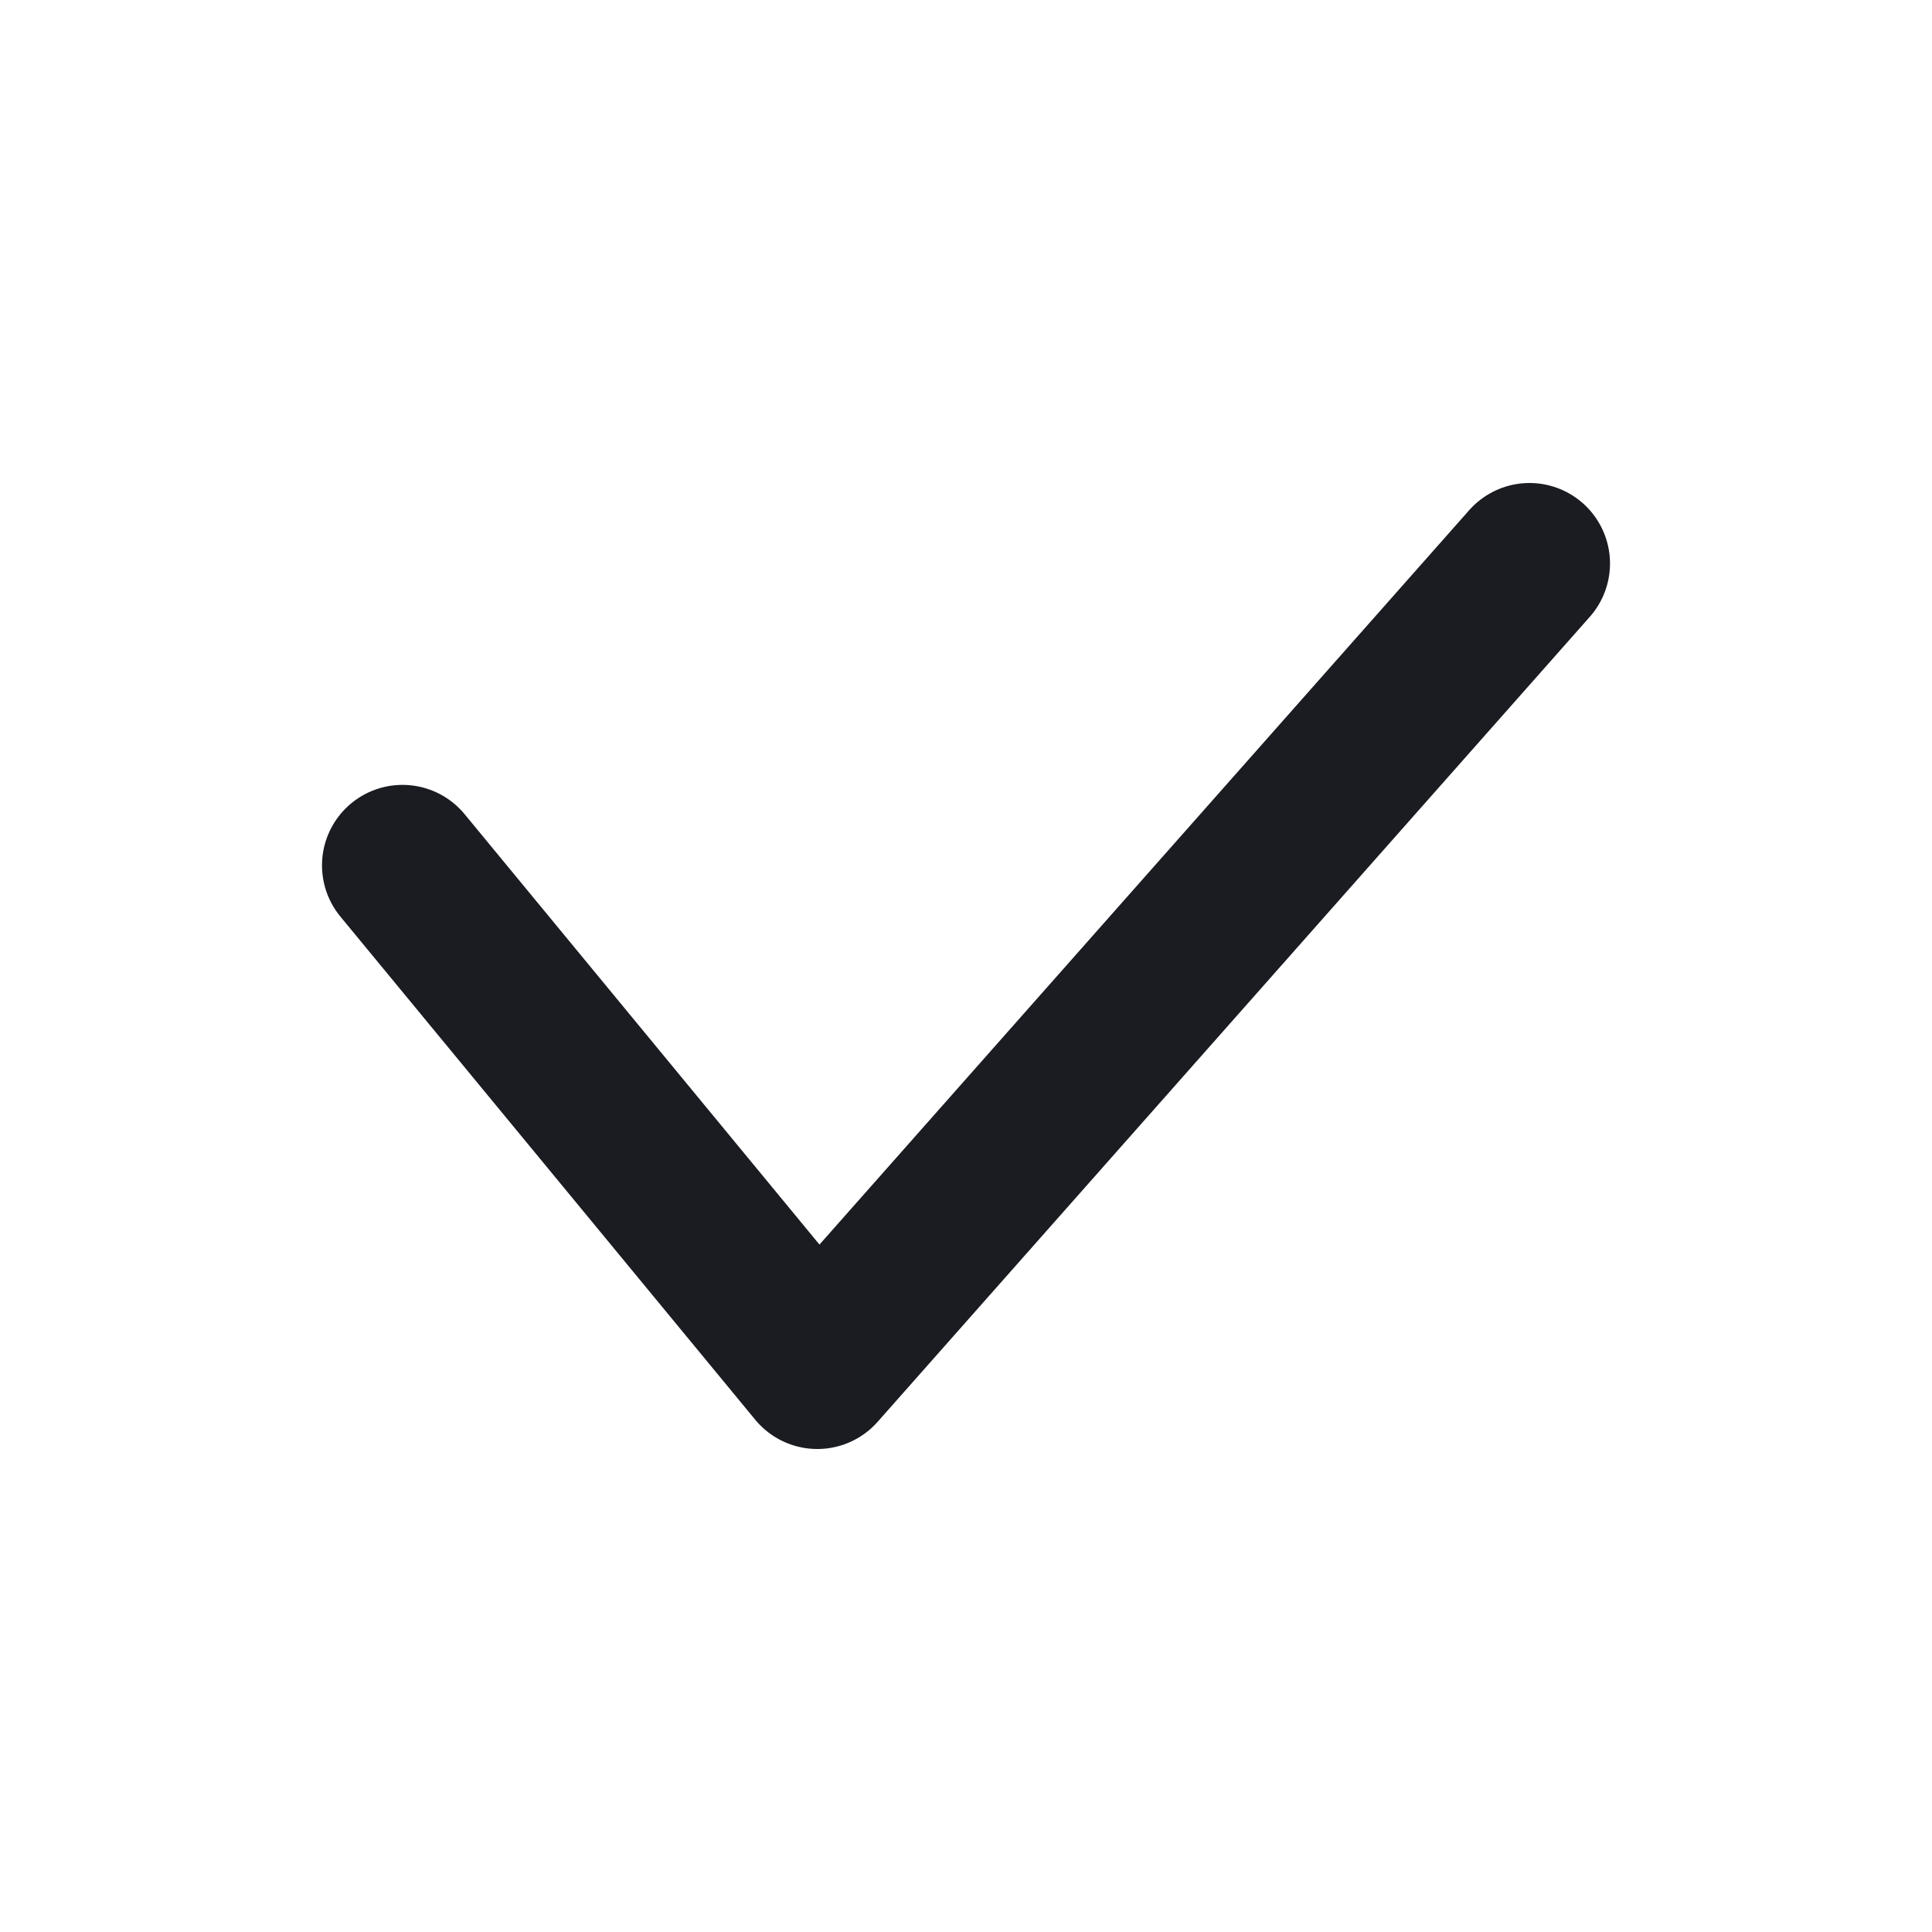 <svg width="24" height="24" viewBox="0 0 24 24" fill="none" xmlns="http://www.w3.org/2000/svg">
<path d="M5 10.75L10.153 17L19 7" stroke="#1A1C22" stroke-width="2" stroke-linecap="round" stroke-linejoin="round"/>
</svg>
